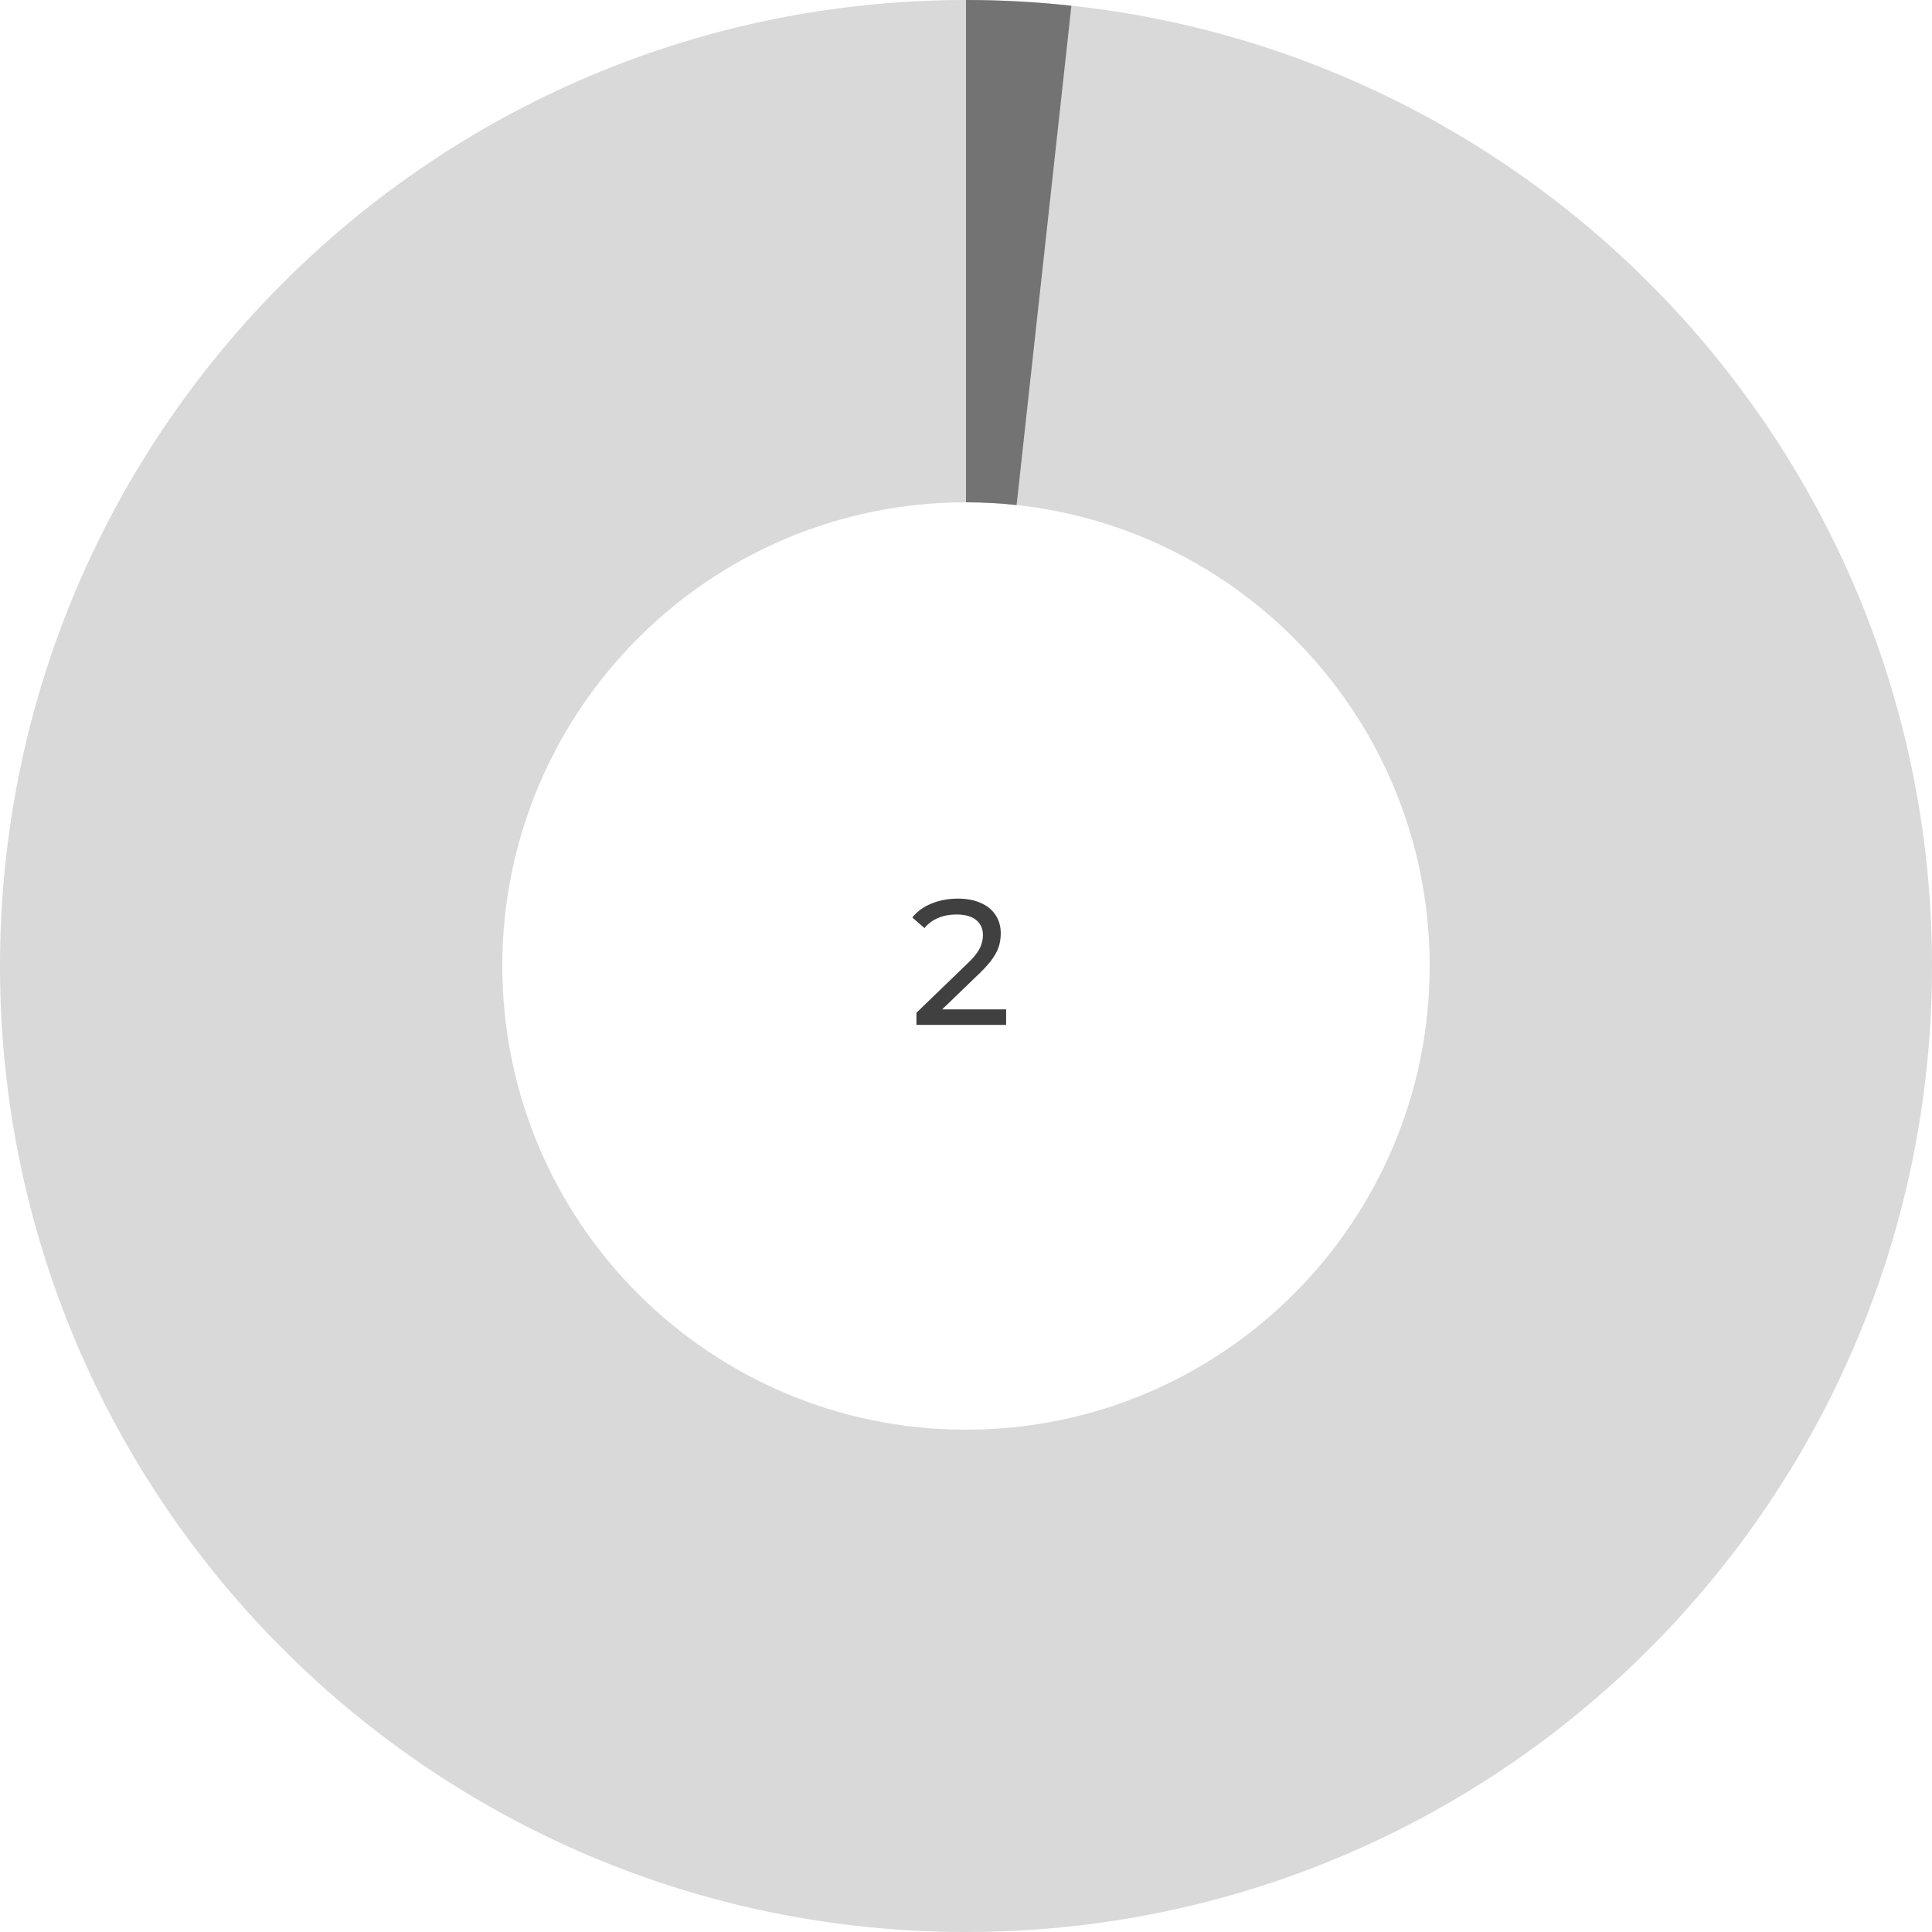 <svg width="195" height="195" viewBox="0 0 195 195" fill="none" xmlns="http://www.w3.org/2000/svg">
<path d="M92.496 103.443V102.219L97.626 97.269C98.082 96.837 98.418 96.459 98.633 96.135C98.862 95.799 99.011 95.493 99.084 95.217C99.168 94.929 99.21 94.653 99.21 94.389C99.21 93.741 98.981 93.231 98.525 92.859C98.07 92.487 97.403 92.301 96.528 92.301C95.856 92.301 95.249 92.415 94.71 92.643C94.169 92.859 93.701 93.201 93.305 93.669L92.082 92.607C92.561 91.995 93.204 91.527 94.007 91.203C94.823 90.867 95.718 90.699 96.689 90.699C97.566 90.699 98.328 90.843 98.975 91.131C99.624 91.407 100.121 91.809 100.469 92.337C100.829 92.865 101.009 93.489 101.009 94.209C101.009 94.617 100.955 95.019 100.847 95.415C100.739 95.811 100.535 96.231 100.235 96.675C99.936 97.119 99.504 97.617 98.939 98.169L94.368 102.579L93.936 101.877H101.549V103.443H92.496Z" fill="black" fill-opacity="0.75"/>
<path d="M195 97.5C195 151.348 151.348 195 97.5 195C43.652 195 0 151.348 0 97.5C0 43.652 43.652 0 97.5 0C151.348 0 195 43.652 195 97.5ZM50.7 97.5C50.7 123.347 71.653 144.3 97.5 144.3C123.347 144.3 144.3 123.347 144.3 97.5C144.3 71.653 123.347 50.7 97.5 50.7C71.653 50.7 50.7 71.653 50.7 97.5Z" fill="#D9D9D9"/>
<path d="M97.5 0C101.054 4.23824e-08 104.606 0.194 108.138 0.582L102.606 50.979C100.911 50.793 99.206 50.7 97.5 50.7V0Z" fill="#737373"/>
</svg>
